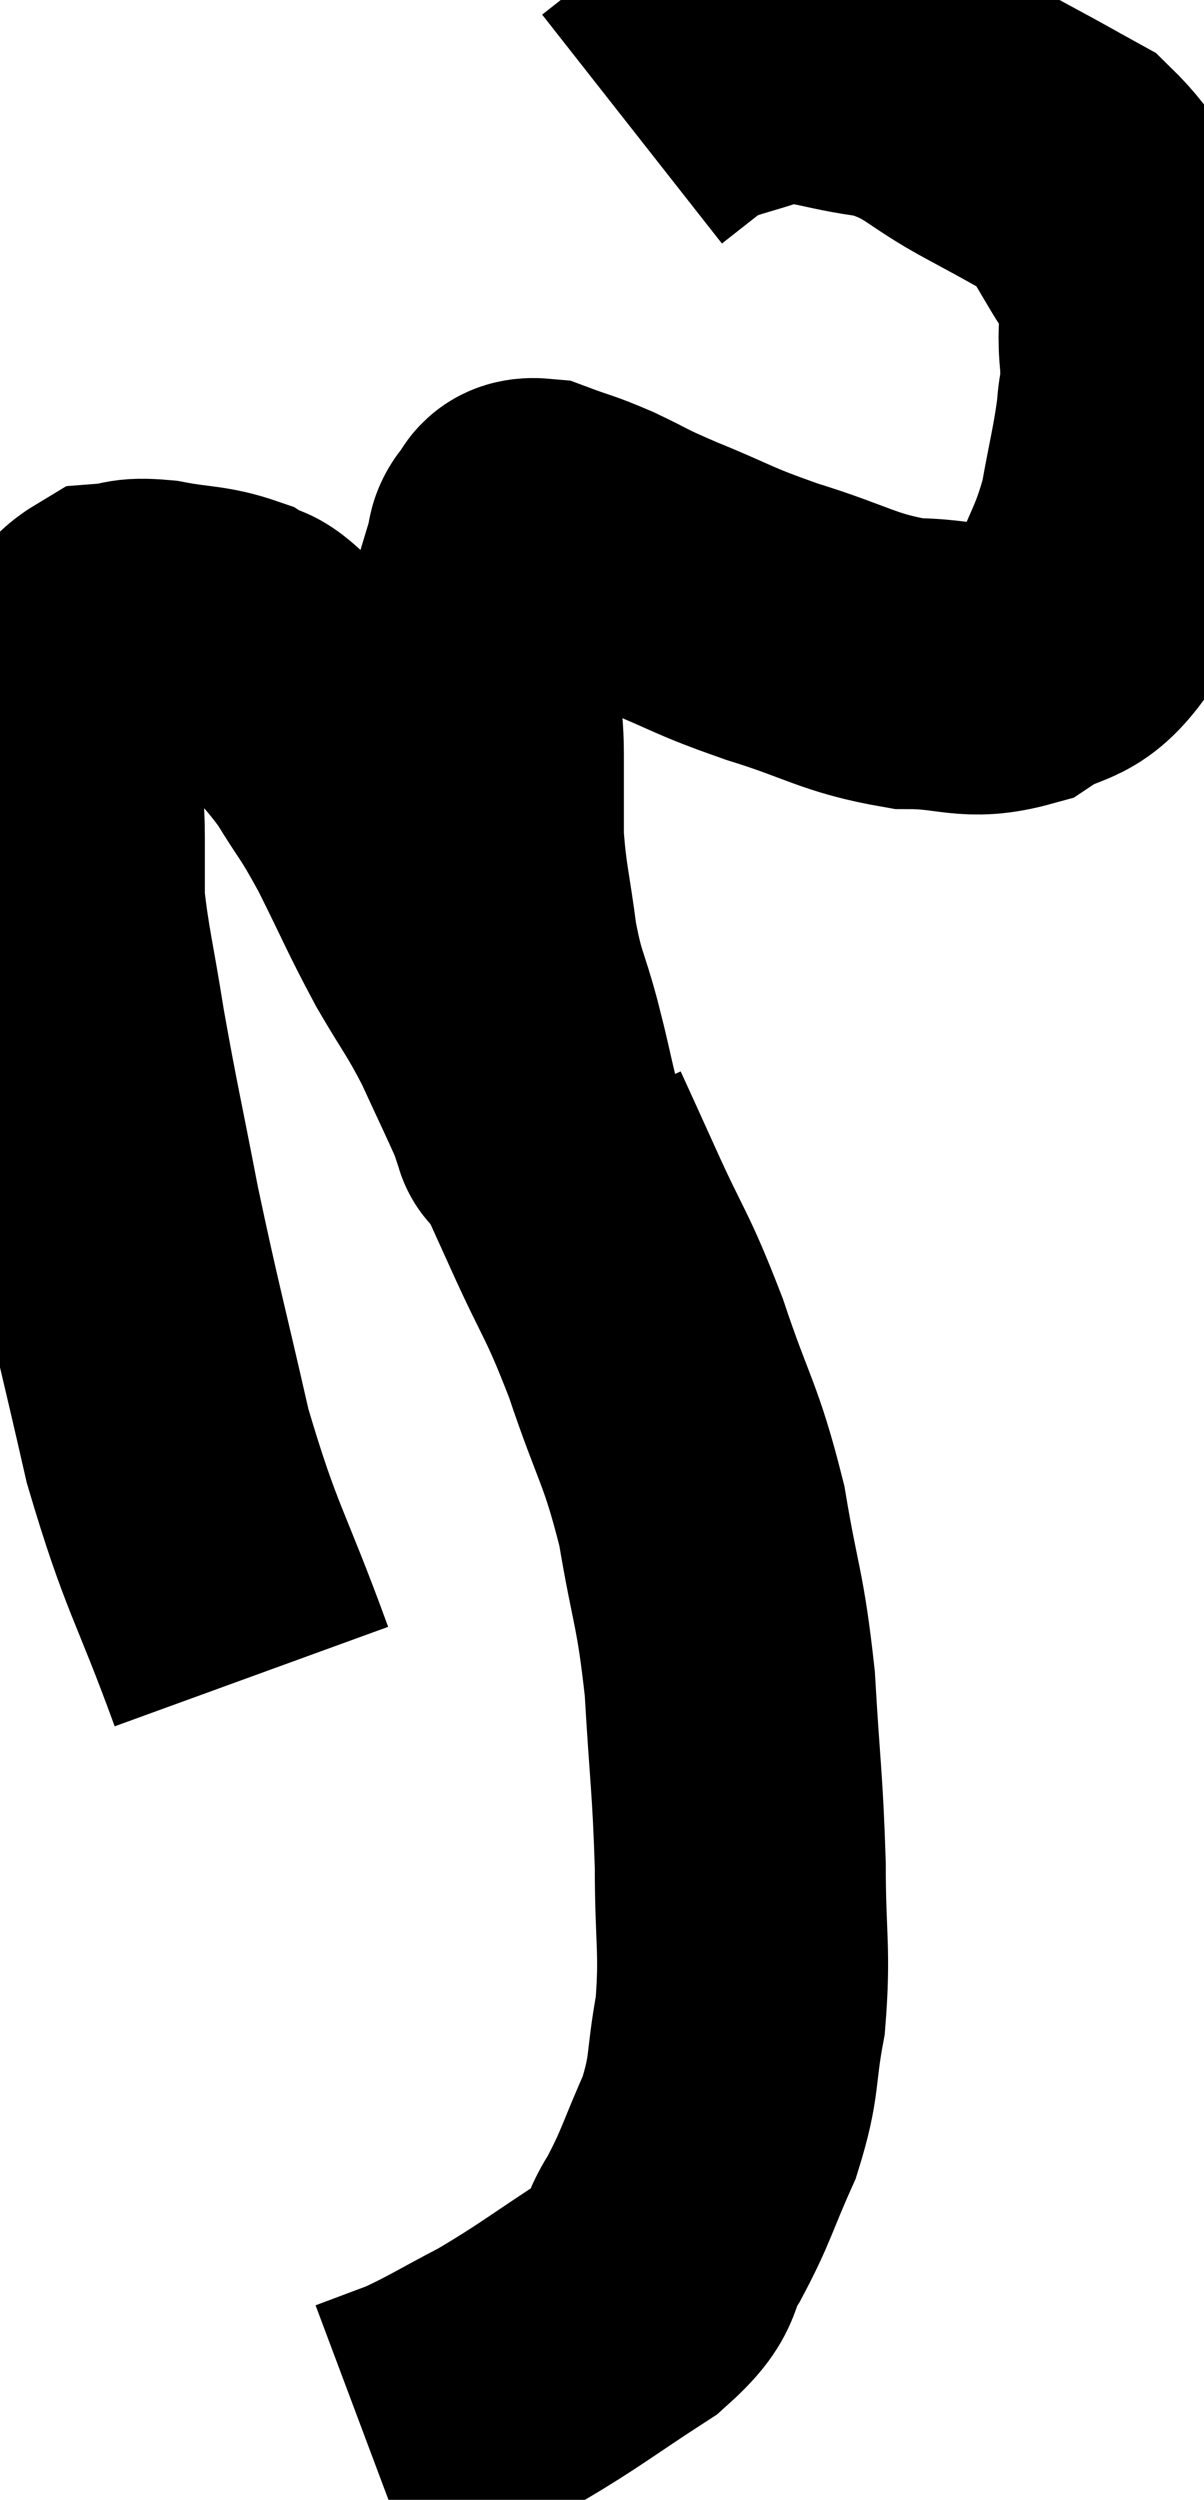 <svg xmlns="http://www.w3.org/2000/svg" viewBox="8.1 3.663 20.688 42.937" width="20.688" height="42.937"><path d="M 12.42 32.46 C 11.7 30.48, 11.565 30.48, 10.98 28.5 C 10.53 26.52, 10.455 26.31, 10.08 24.54 C 9.78 22.98, 9.72 22.77, 9.48 21.42 C 9.3 20.28, 9.21 19.98, 9.12 19.14 C 9.12 18.6, 9.12 18.615, 9.12 18.06 C 9.12 17.49, 9.075 17.61, 9.12 16.92 C 9.21 16.11, 9.075 15.915, 9.3 15.3 C 9.66 14.88, 9.645 14.685, 10.02 14.46 C 10.41 14.43, 10.29 14.355, 10.8 14.4 C 11.43 14.52, 11.58 14.475, 12.06 14.64 C 12.39 14.85, 12.255 14.61, 12.72 15.06 C 13.32 15.75, 13.41 15.75, 13.92 16.44 C 14.34 17.13, 14.31 16.995, 14.76 17.82 C 15.24 18.78, 15.27 18.9, 15.72 19.74 C 16.14 20.46, 16.185 20.46, 16.56 21.18 C 16.89 21.9, 17.025 22.17, 17.22 22.62 C 17.28 22.8, 17.31 22.89, 17.34 22.98 C 17.34 22.98, 17.34 22.98, 17.34 22.98 C 17.34 22.98, 17.355 23.04, 17.34 22.98 C 17.31 22.86, 17.37 23.115, 17.28 22.74 C 17.13 22.11, 17.16 22.185, 16.98 21.48 C 16.77 20.7, 16.725 20.775, 16.56 19.92 C 16.44 18.99, 16.38 18.885, 16.32 18.06 C 16.32 17.34, 16.32 17.37, 16.32 16.62 C 16.32 15.84, 16.185 15.9, 16.32 15.06 C 16.59 14.16, 16.695 13.8, 16.86 13.26 C 16.92 13.08, 16.86 13.05, 16.98 12.9 C 17.16 12.78, 17.01 12.63, 17.34 12.66 C 17.82 12.84, 17.775 12.795, 18.3 13.02 C 18.87 13.29, 18.675 13.23, 19.44 13.56 C 20.4 13.95, 20.295 13.965, 21.36 14.34 C 22.53 14.7, 22.665 14.88, 23.7 15.06 C 24.6 15.06, 24.735 15.27, 25.5 15.06 C 26.13 14.64, 26.28 14.865, 26.76 14.22 C 27.09 13.35, 27.18 13.335, 27.42 12.48 C 27.57 11.64, 27.63 11.46, 27.72 10.8 C 27.75 10.32, 27.81 10.485, 27.78 9.84 C 27.69 9.03, 27.93 9.03, 27.6 8.22 C 27.03 7.41, 27.045 7.17, 26.46 6.6 C 25.86 6.27, 26.04 6.36, 25.26 5.94 C 24.3 5.43, 24.33 5.235, 23.34 4.92 C 22.32 4.8, 22.185 4.605, 21.3 4.68 C 20.55 4.95, 20.385 4.92, 19.8 5.22 L 18.96 5.88" fill="none" stroke="black" stroke-width="5"></path><path d="M 17.52 23.1 C 17.82 23.76, 17.7 23.49, 18.12 24.42 C 18.66 25.62, 18.69 25.5, 19.2 26.82 C 19.68 28.26, 19.8 28.26, 20.16 29.7 C 20.4 31.14, 20.475 31.08, 20.64 32.58 C 20.73 34.14, 20.775 34.275, 20.82 35.7 C 20.82 36.99, 20.91 37.155, 20.82 38.28 C 20.64 39.24, 20.745 39.285, 20.46 40.2 C 20.07 41.07, 20.07 41.205, 19.68 41.94 C 19.29 42.54, 19.605 42.51, 18.9 43.14 C 17.88 43.8, 17.745 43.935, 16.86 44.46 C 16.11 44.85, 15.975 44.955, 15.36 45.24 C 14.88 45.42, 14.64 45.51, 14.4 45.6 L 14.4 45.6" fill="none" stroke="black" stroke-width="5"></path></svg>